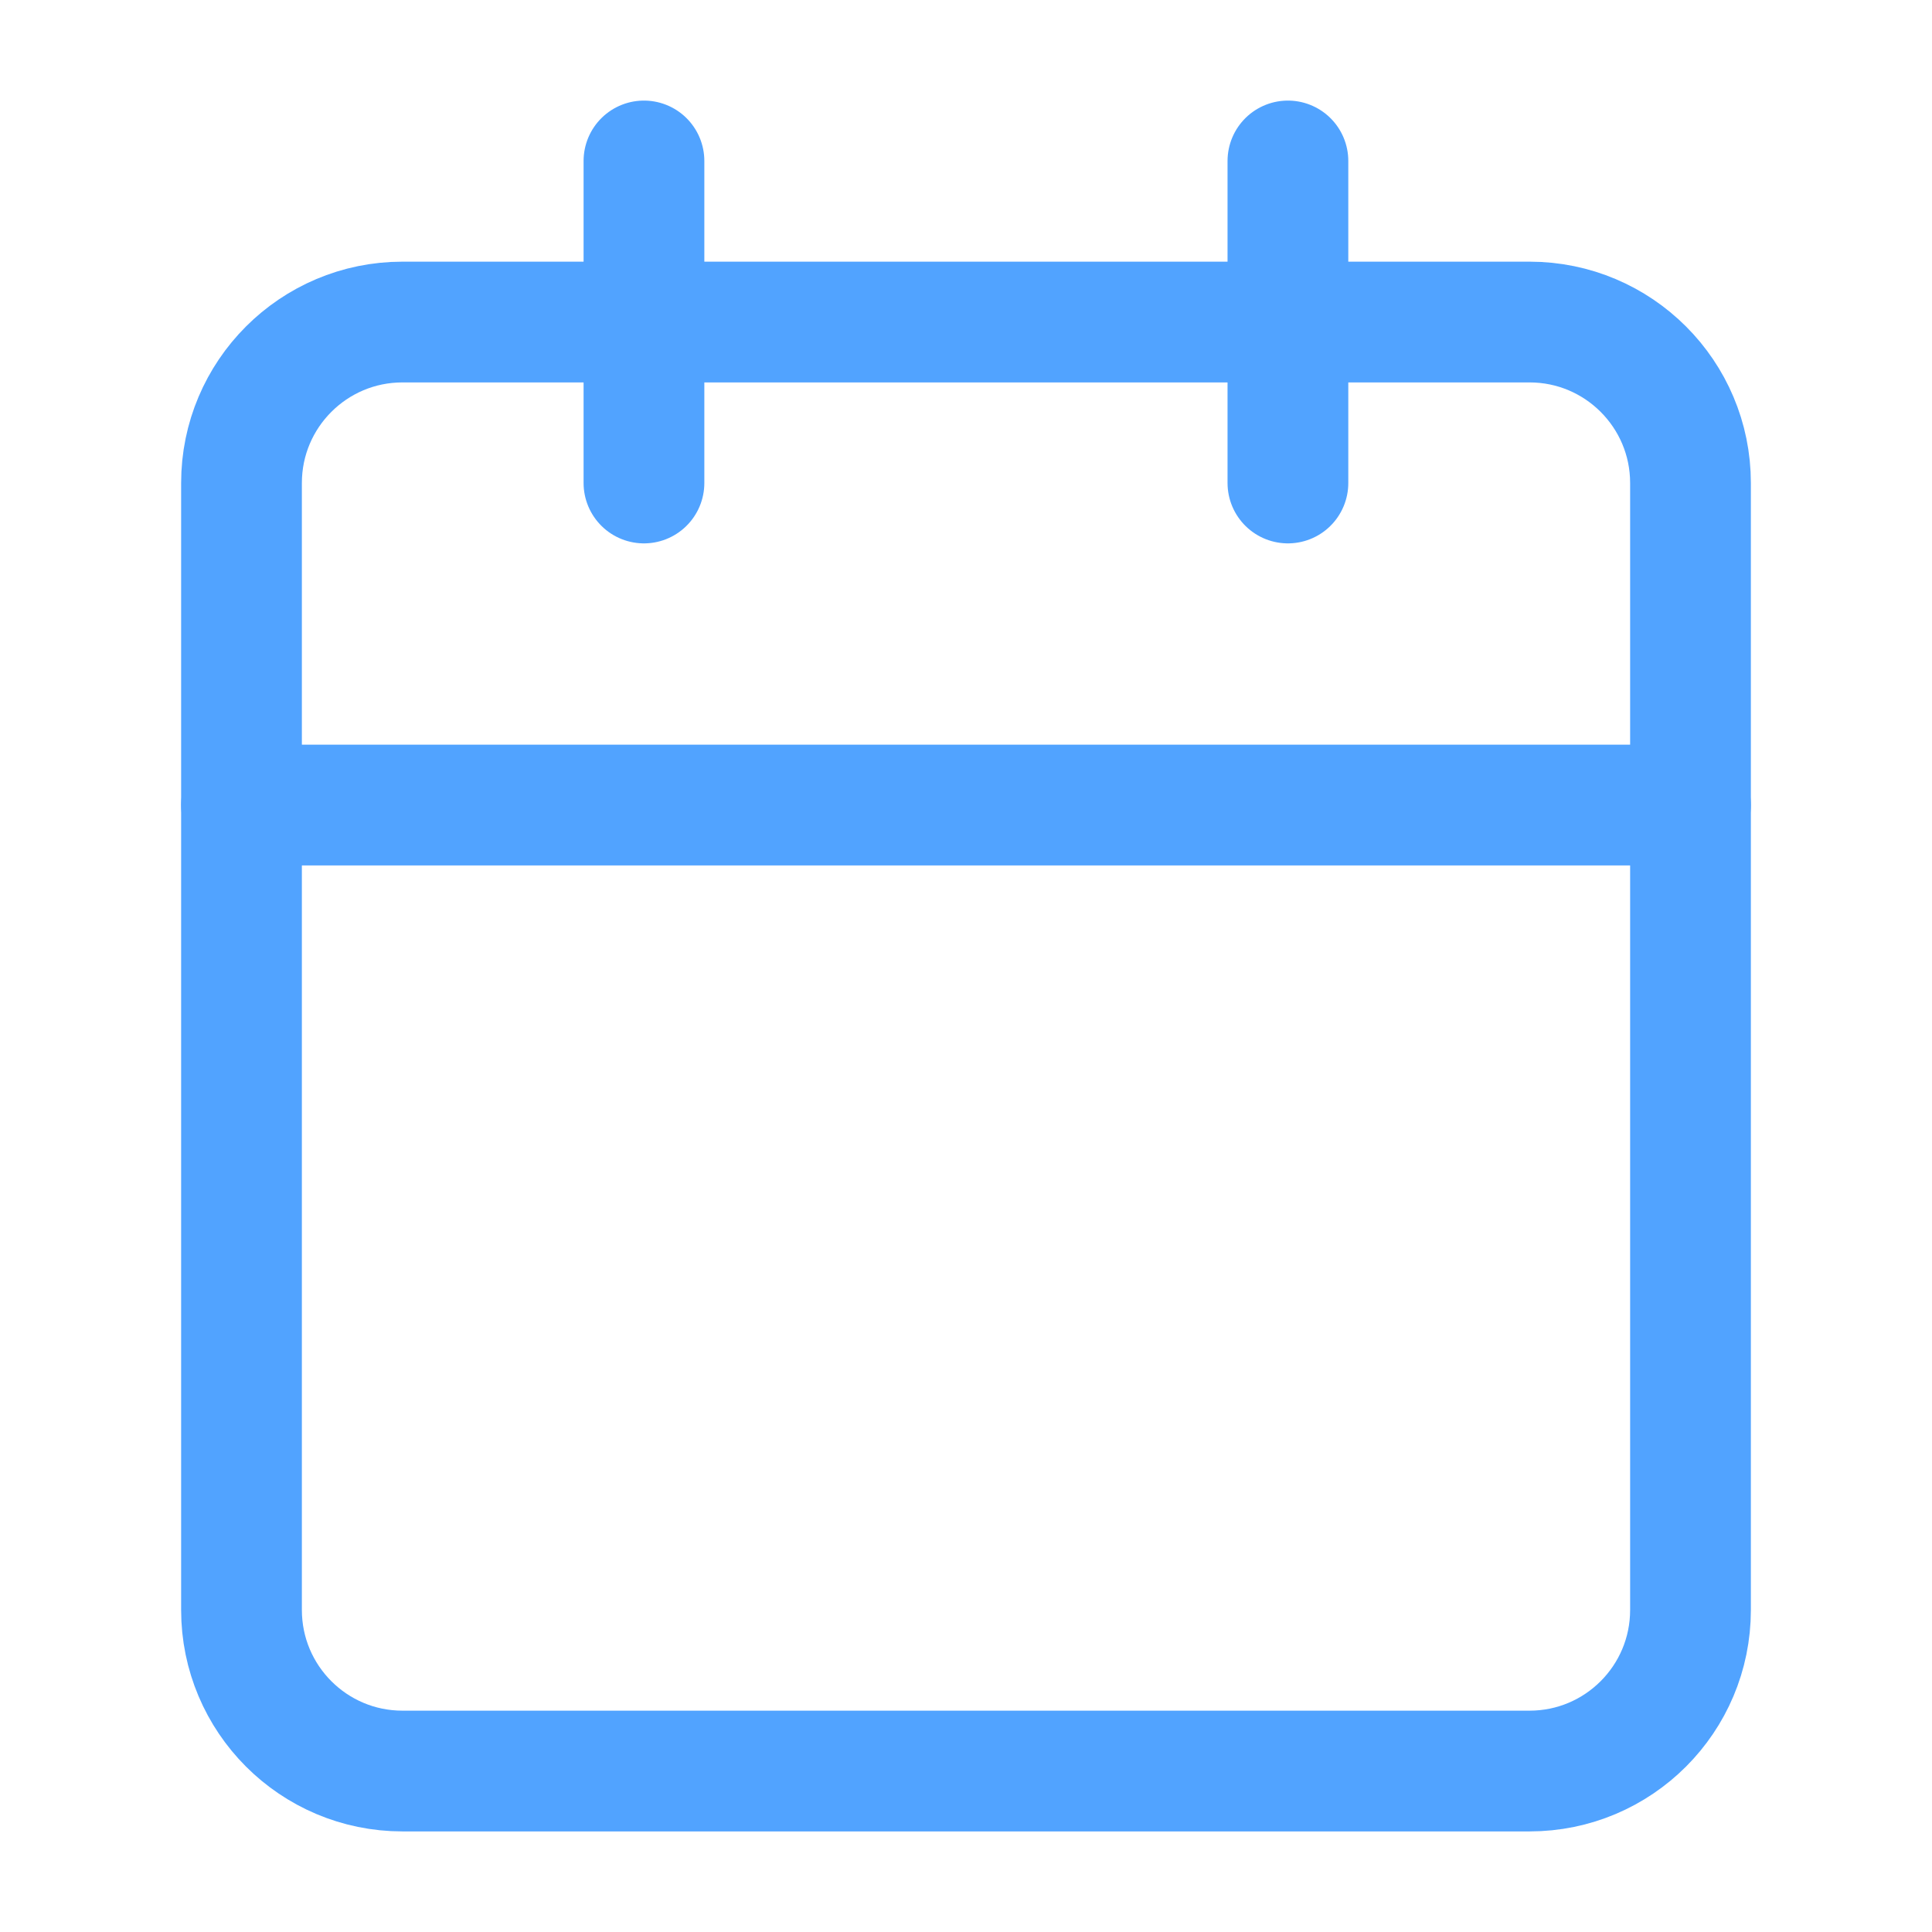 <svg width="16" height="16" viewBox="0 0 16 16" fill="none" xmlns="http://www.w3.org/2000/svg">
<path d="M12.667 2.667H3.333C2.597 2.667 2 3.264 2 4V13.333C2 14.07 2.597 14.667 3.333 14.667H12.667C13.403 14.667 14 14.07 14 13.333V4C14 3.264 13.403 2.667 12.667 2.667Z" stroke="#51A3FF" stroke-linecap="round" stroke-linejoin="round"/>
<path d="M10.666 1.333V4" stroke="#51A3FF" stroke-linecap="round" stroke-linejoin="round"/>
<path d="M5.333 1.333V4" stroke="#51A3FF" stroke-linecap="round" stroke-linejoin="round"/>
<path d="M2 6.667H14" stroke="#51A3FF" stroke-linecap="round" stroke-linejoin="round"/>
</svg>
